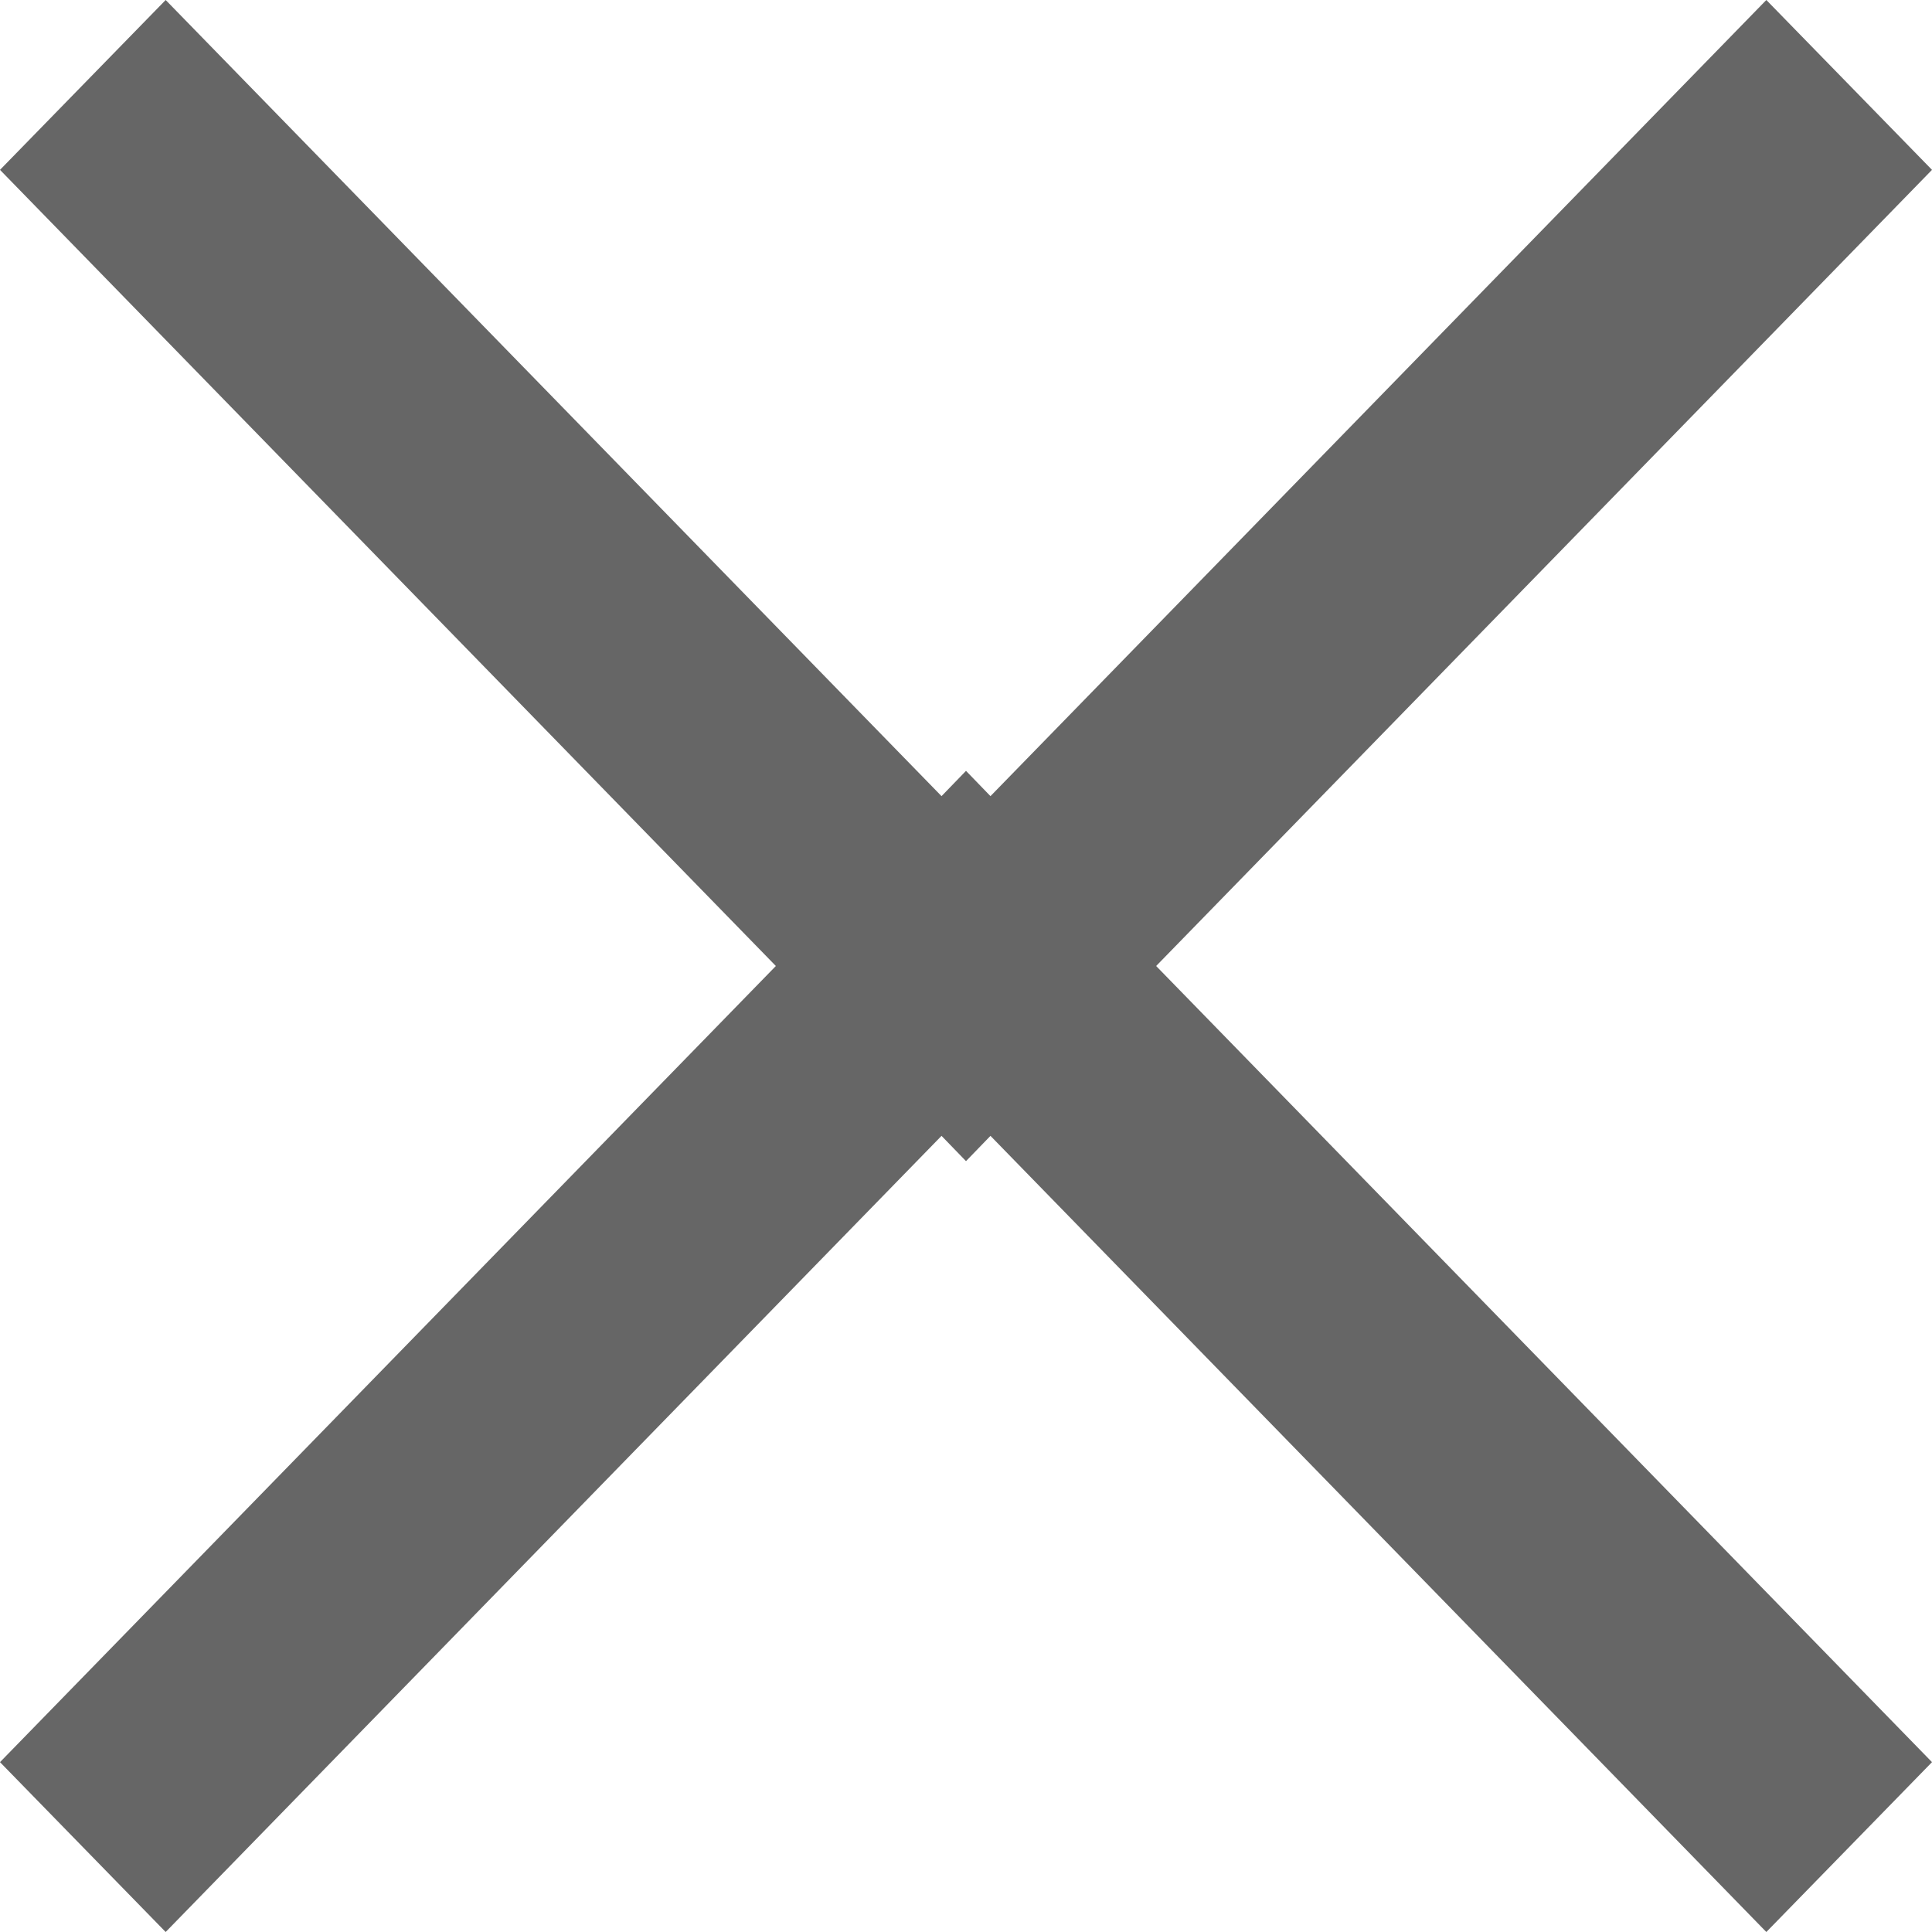 <svg width="12" height="12" viewBox="0 0 12 12" fill="none" xmlns="http://www.w3.org/2000/svg">
<path d="M5.848 4.945L6 4.788L6.152 4.945L10.971 0L12 1.055L7.181 6L12 10.945L10.971 12L6.152 7.055L6 7.212L5.848 7.055L1.029 12L0 10.945L4.819 6L0 1.055L1.029 0L5.848 4.945Z" fill="#666666"/>
</svg>
